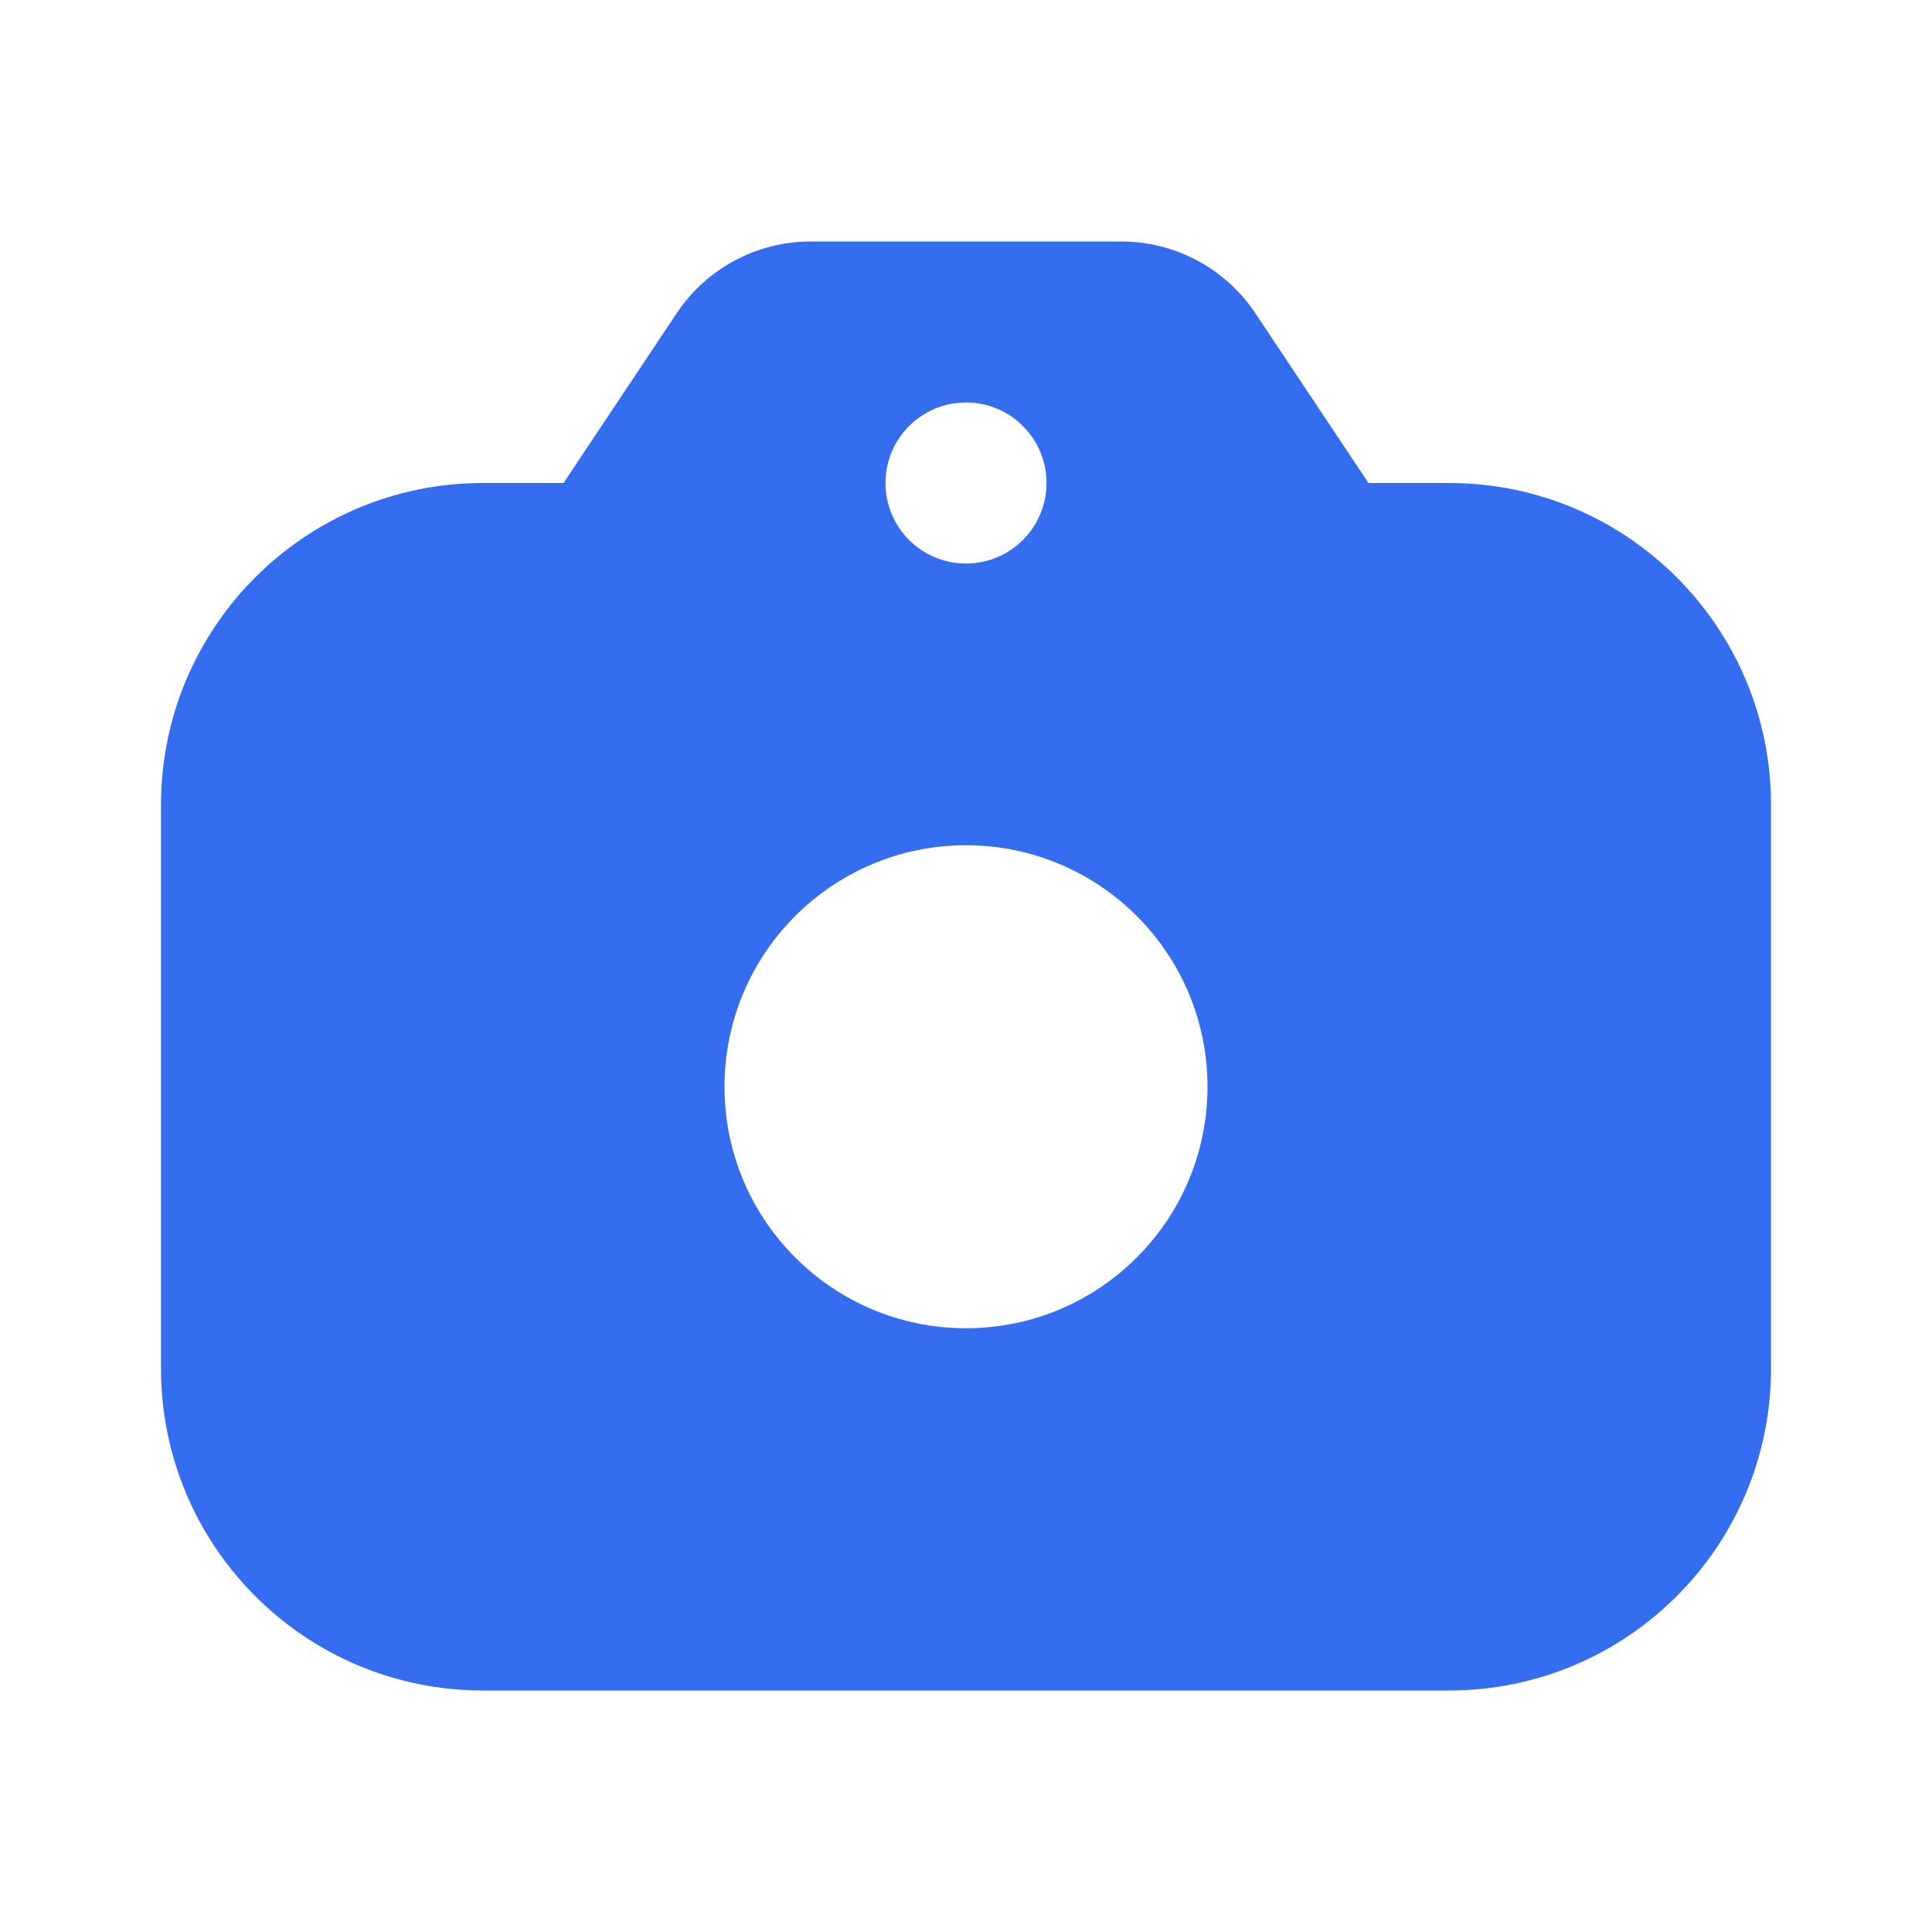 <svg xmlns="http://www.w3.org/2000/svg" width="40" height="40" viewBox="0 0 40 40" fill="none"><path fill-rule="evenodd" clip-rule="evenodd" d="M14.011 6.484L11.667 10H10C6.318 10 3.333 12.985 3.333 16.667V28.333C3.333 32.015 6.318 35 10 35H30C33.682 35 36.667 32.015 36.667 28.333V16.667C36.667 12.985 33.682 10 30 10H28.333L25.99 6.484C25.371 5.557 24.331 5 23.216 5H16.784C15.669 5 14.629 5.557 14.011 6.484ZM25 22.5C25 25.261 22.761 27.5 20 27.5C17.239 27.5 15 25.261 15 22.5C15 19.739 17.239 17.5 20 17.5C22.761 17.5 25 19.739 25 22.5ZM20 11.667C20.921 11.667 21.667 10.921 21.667 10C21.667 9.08 20.921 8.333 20 8.333C19.079 8.333 18.333 9.08 18.333 10C18.333 10.921 19.079 11.667 20 11.667Z" fill="#356DF1"></path></svg>